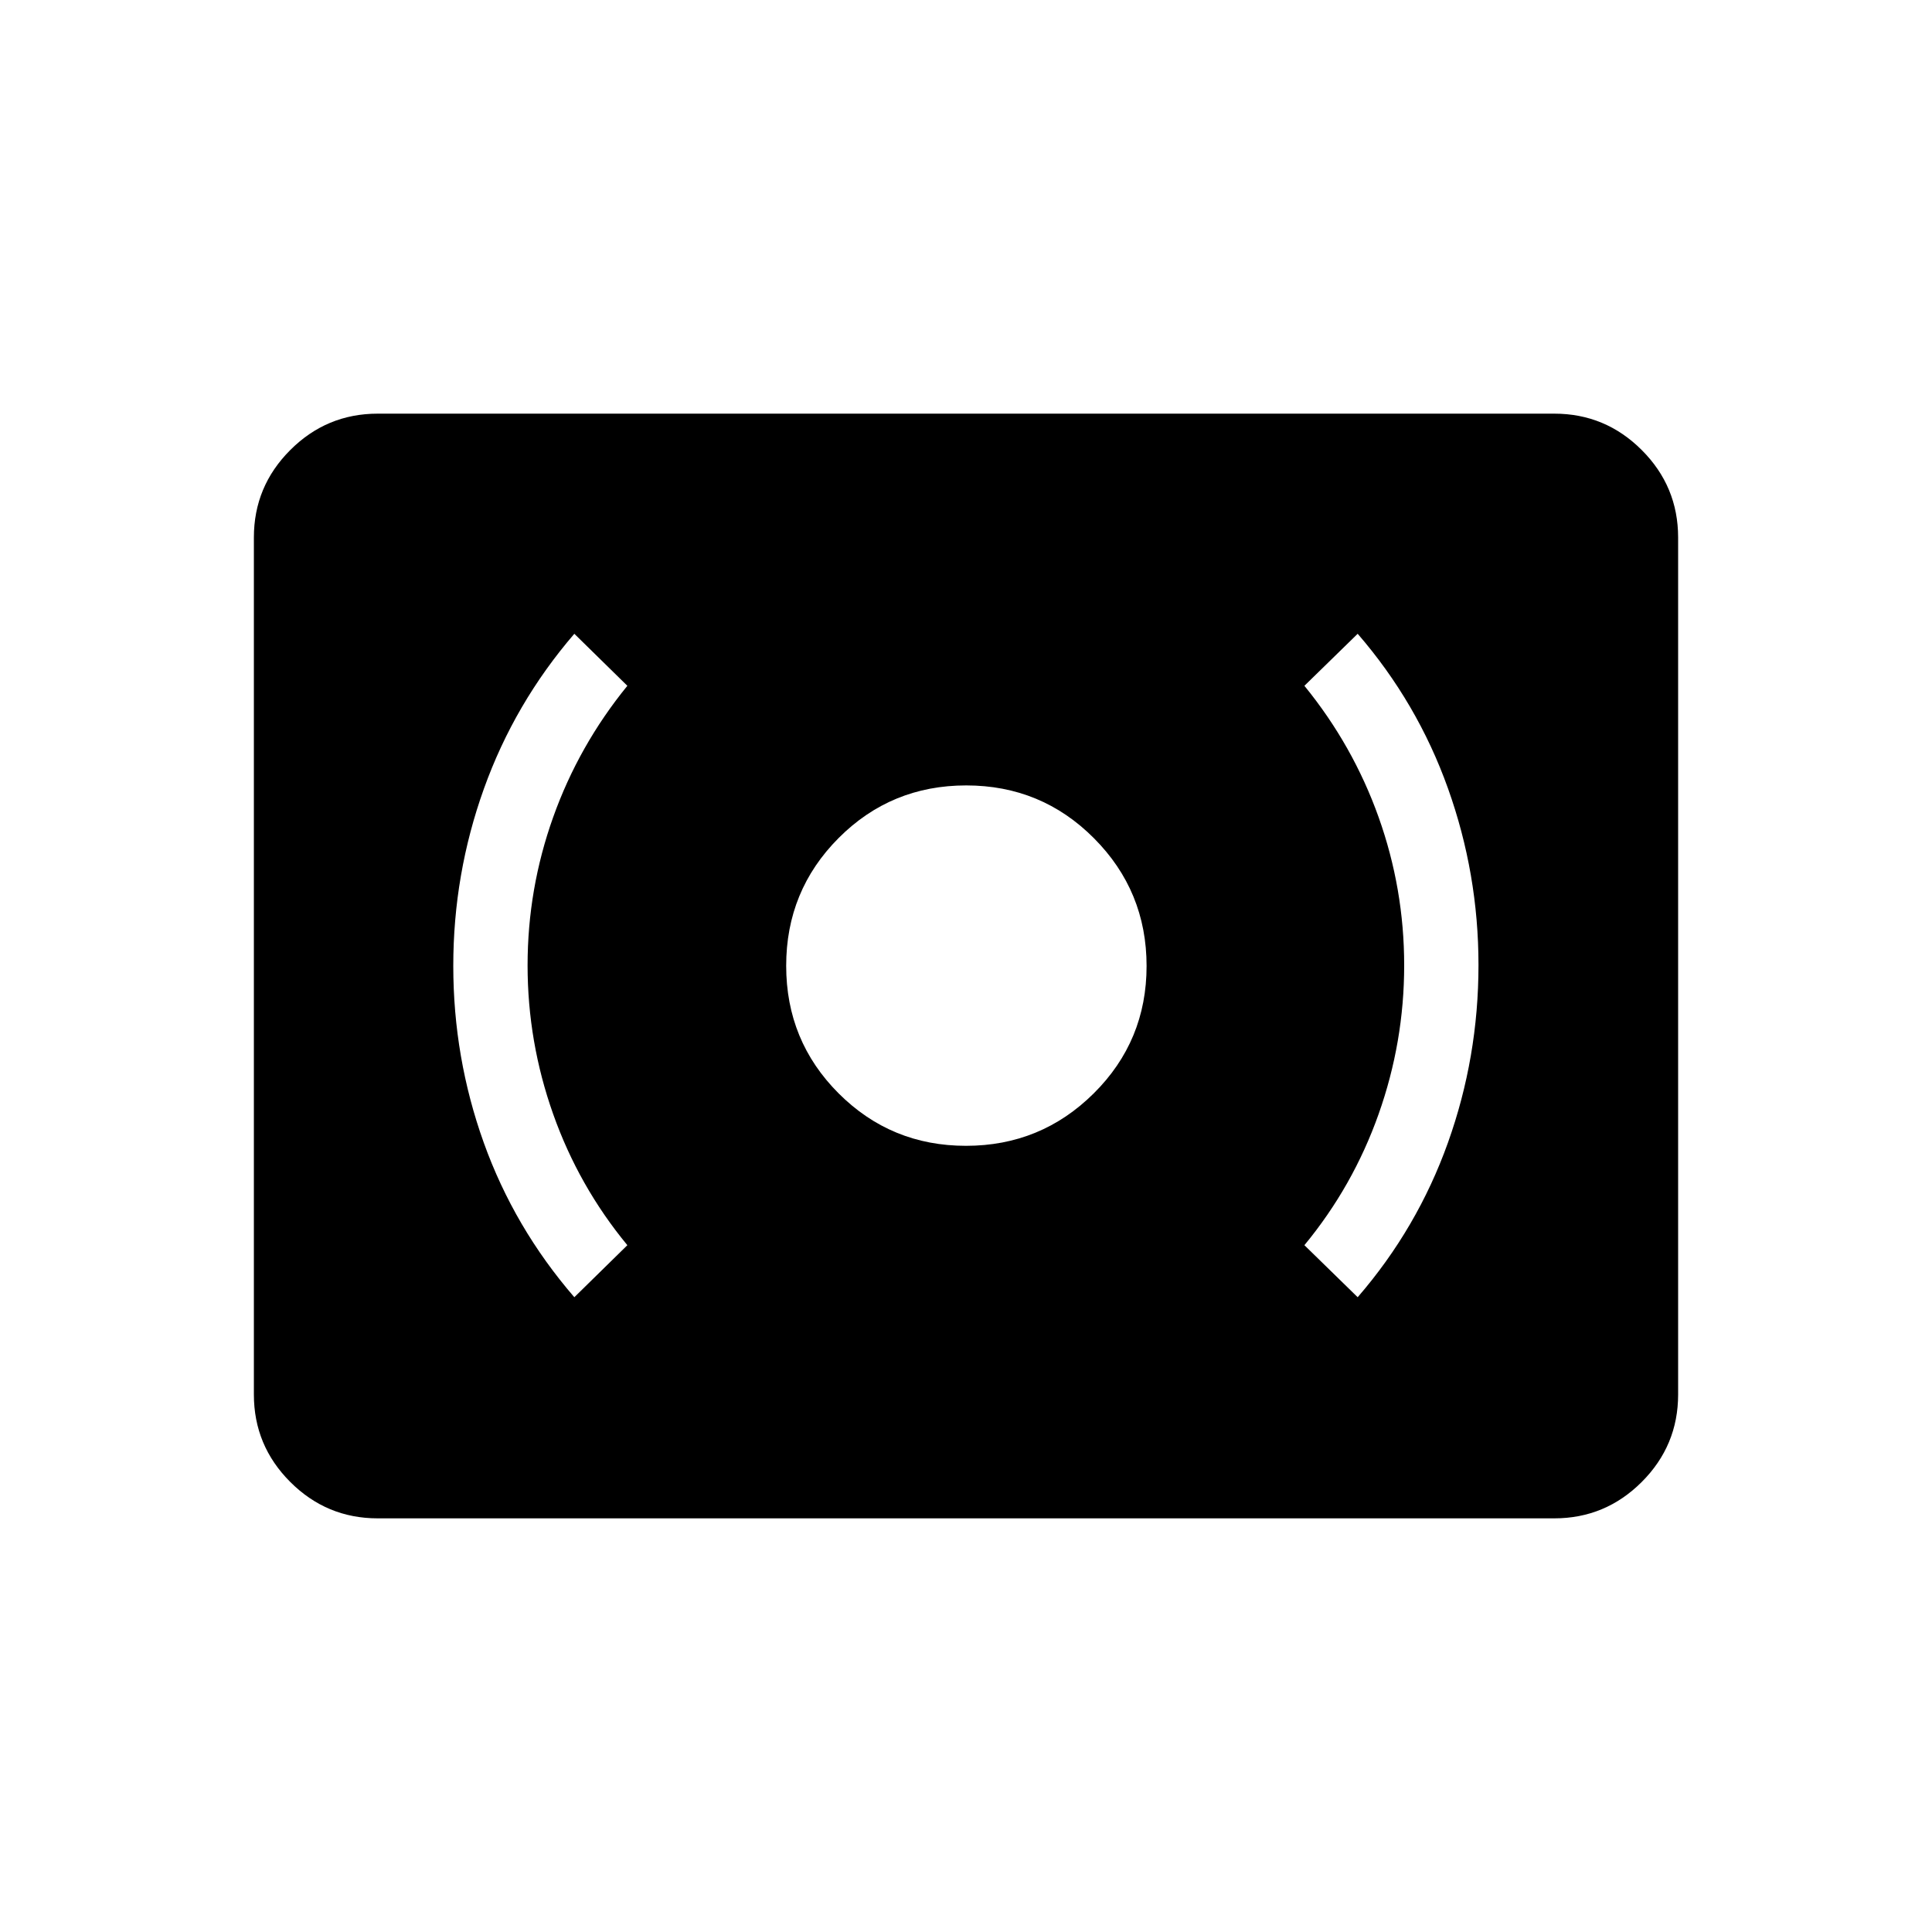 <svg xmlns="http://www.w3.org/2000/svg" height="24" viewBox="0 -960 960 960" width="24"><path d="M480-390.65q37.23 0 63.48-26.06T569.73-480q0-37.23-26.14-63.48t-63.48-26.25q-37.34 0-63.4 26.14-26.06 26.14-26.06 63.48 0 37.34 26.06 63.4 26.06 26.06 63.29 26.06Zm194.62 75.23q29.65-34.27 44.84-76.75 15.19-42.47 15.19-88.33 0-45.38-15.19-87.84-15.19-42.47-44.84-76.74l-26.47 25.85q24.16 29.65 36.87 65.27 12.71 35.61 12.71 73.65 0 38.04-12.71 73.91-12.71 35.86-36.87 65.13l26.47 25.85Zm-389.24 0 26.35-25.85q-24.15-29.27-36.86-65.13-12.72-35.87-12.72-73.91t12.72-73.65q12.71-35.62 36.86-65.27l-26.35-25.85q-29.69 34.5-44.92 76.97-15.23 42.46-15.23 88.04 0 45.58 15.14 87.83 15.15 42.26 45.01 76.82Zm-97.69 109.88q-25.38 0-43.46-18.08-18.08-18.07-18.08-43.46v-425.84q0-25.39 18.08-43.46 18.08-18.08 43.46-18.08h584.62q25.38 0 43.46 18.08 18.08 18.07 18.08 43.46v425.84q0 25.39-18.08 43.46-18.08 18.08-43.46 18.08H187.69Z"/></svg>